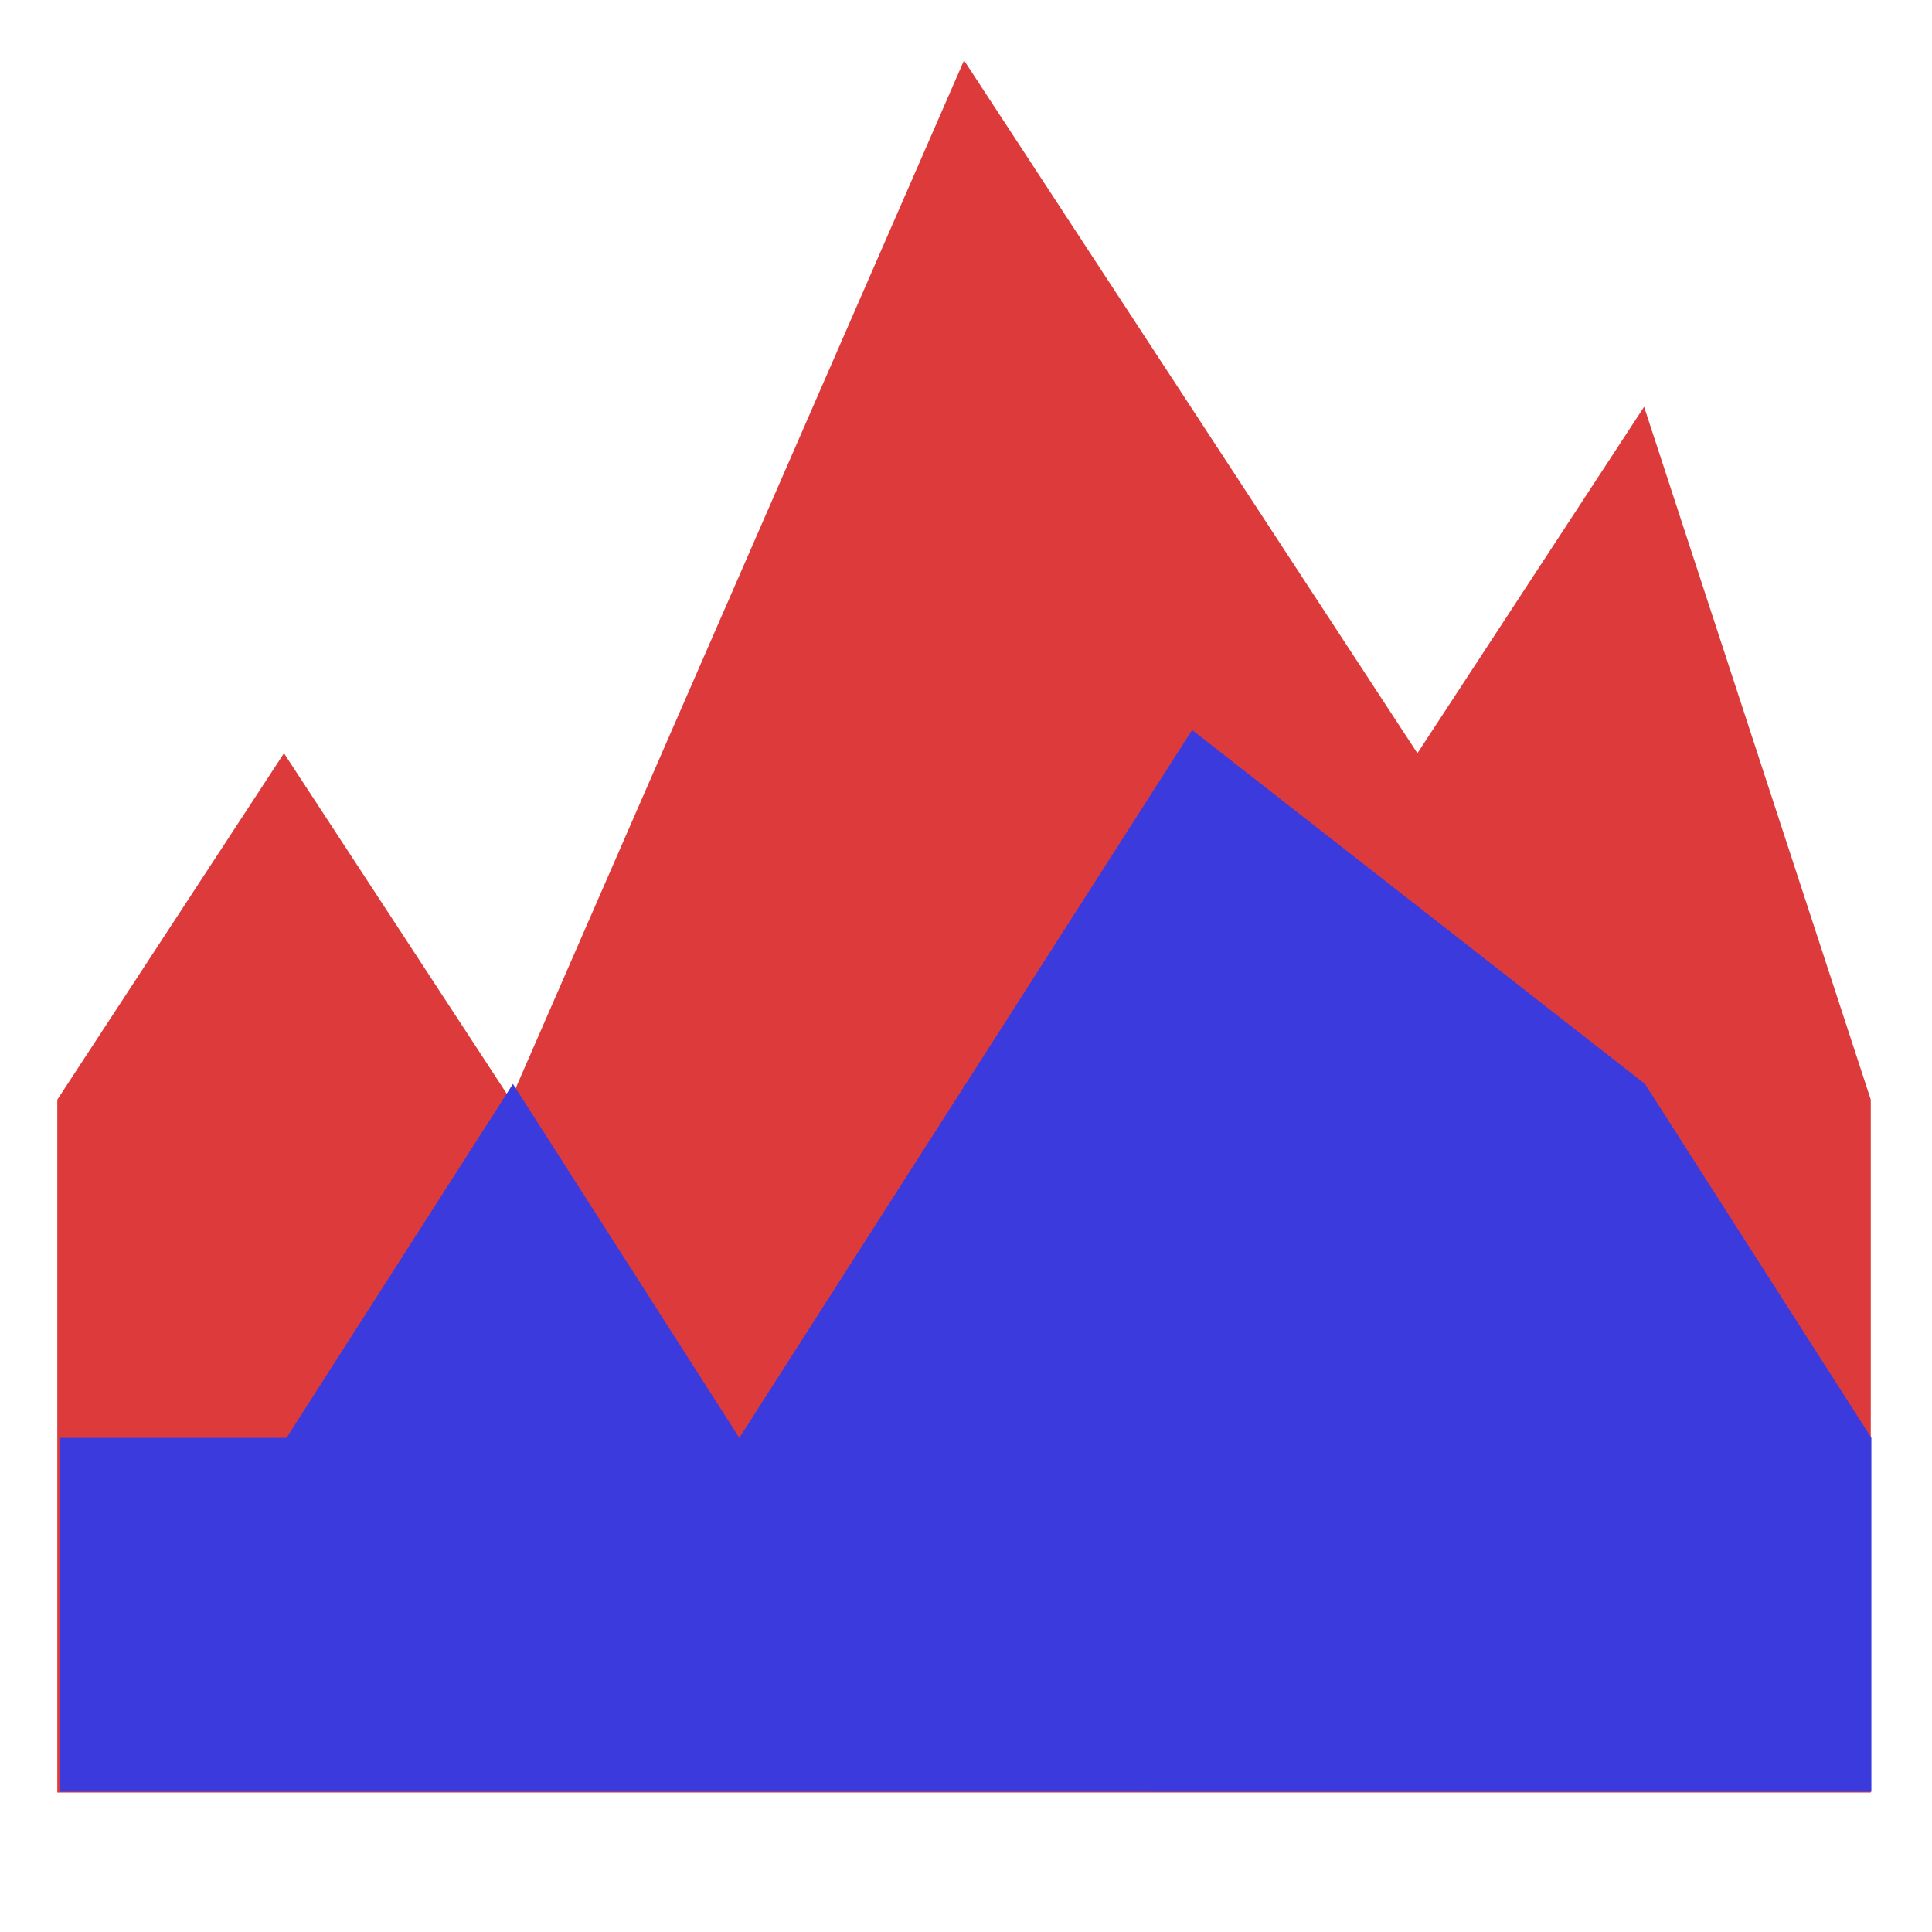 <?xml version="1.0" encoding="UTF-8" standalone="no"?>
<!-- Created with Inkscape (http://www.inkscape.org/) -->

<svg
   width="64px"
   height="64px"
   id="svg2985"
   version="1.1"
   inkscape:version="1.4.2 (f4327f4, 2025-05-13)"
   sodipodi:docname="TrackProfile.svg"
   inkscape:export-filename="TrackProfile.png"
   inkscape:export-xdpi="27"
   inkscape:export-ydpi="27"
   xmlns:inkscape="http://www.inkscape.org/namespaces/inkscape"
   xmlns:sodipodi="http://sodipodi.sourceforge.net/DTD/sodipodi-0.dtd"
   xmlns="http://www.w3.org/2000/svg"
   xmlns:svg="http://www.w3.org/2000/svg"
   xmlns:rdf="http://www.w3.org/1999/02/22-rdf-syntax-ns#"
   xmlns:cc="http://creativecommons.org/ns#"
   xmlns:dc="http://purl.org/dc/elements/1.1/">
  <defs
     id="defs2987" />
  <sodipodi:namedview
     id="base"
     pagecolor="#ffffff"
     bordercolor="#666666"
     borderopacity="1.0"
     inkscape:pageopacity="0.0"
     inkscape:pageshadow="2"
     inkscape:zoom="11"
     inkscape:cx="20.227273"
     inkscape:cy="36.772727"
     inkscape:current-layer="layer1"
     showgrid="true"
     inkscape:document-units="px"
     inkscape:grid-bbox="true"
     inkscape:window-width="1920"
     inkscape:window-height="1027"
     inkscape:window-x="-8"
     inkscape:window-y="-8"
     inkscape:window-maximized="1"
     gridtolerance="10"
     inkscape:showpageshadow="2"
     inkscape:pagecheckerboard="0"
     inkscape:deskcolor="#d1d1d1">
    <inkscape:grid
       type="xygrid"
       id="grid3019"
       units="mm"
       empspacing="5"
       visible="true"
       enabled="true"
       snapvisiblegridlinesonly="false"
       originx="0"
       originy="0"
       spacingy="1"
       spacingx="1" />
  </sodipodi:namedview>
  <g
     id="layer1"
     inkscape:label="Layer 1"
     inkscape:groupmode="layer">
    <path
       style="fill:#dd3b3b;fill-opacity:1;stroke:none;stroke-width:1.779"
       d="M 1.898,59.38 V 36.428 L 9.407,24.952 16.916,36.428 31.935,2 46.954,24.952 54.463,13.476 61.972,36.428 v 22.952 z"
       id="path3799"
       inkscape:connector-curvature="0" />
    <path
       style="fill:#3b3bdd;stroke:none;stroke-width:1.651;fill-opacity:1"
       d="M 1.99,59.353 V 47.63 H 9.491 L 16.991,35.906 24.491,47.63 39.491,24.182 54.491,35.906 61.992,47.63 v 11.724 z"
       id="path3815"
       inkscape:connector-curvature="0" />
  </g>
</svg>
